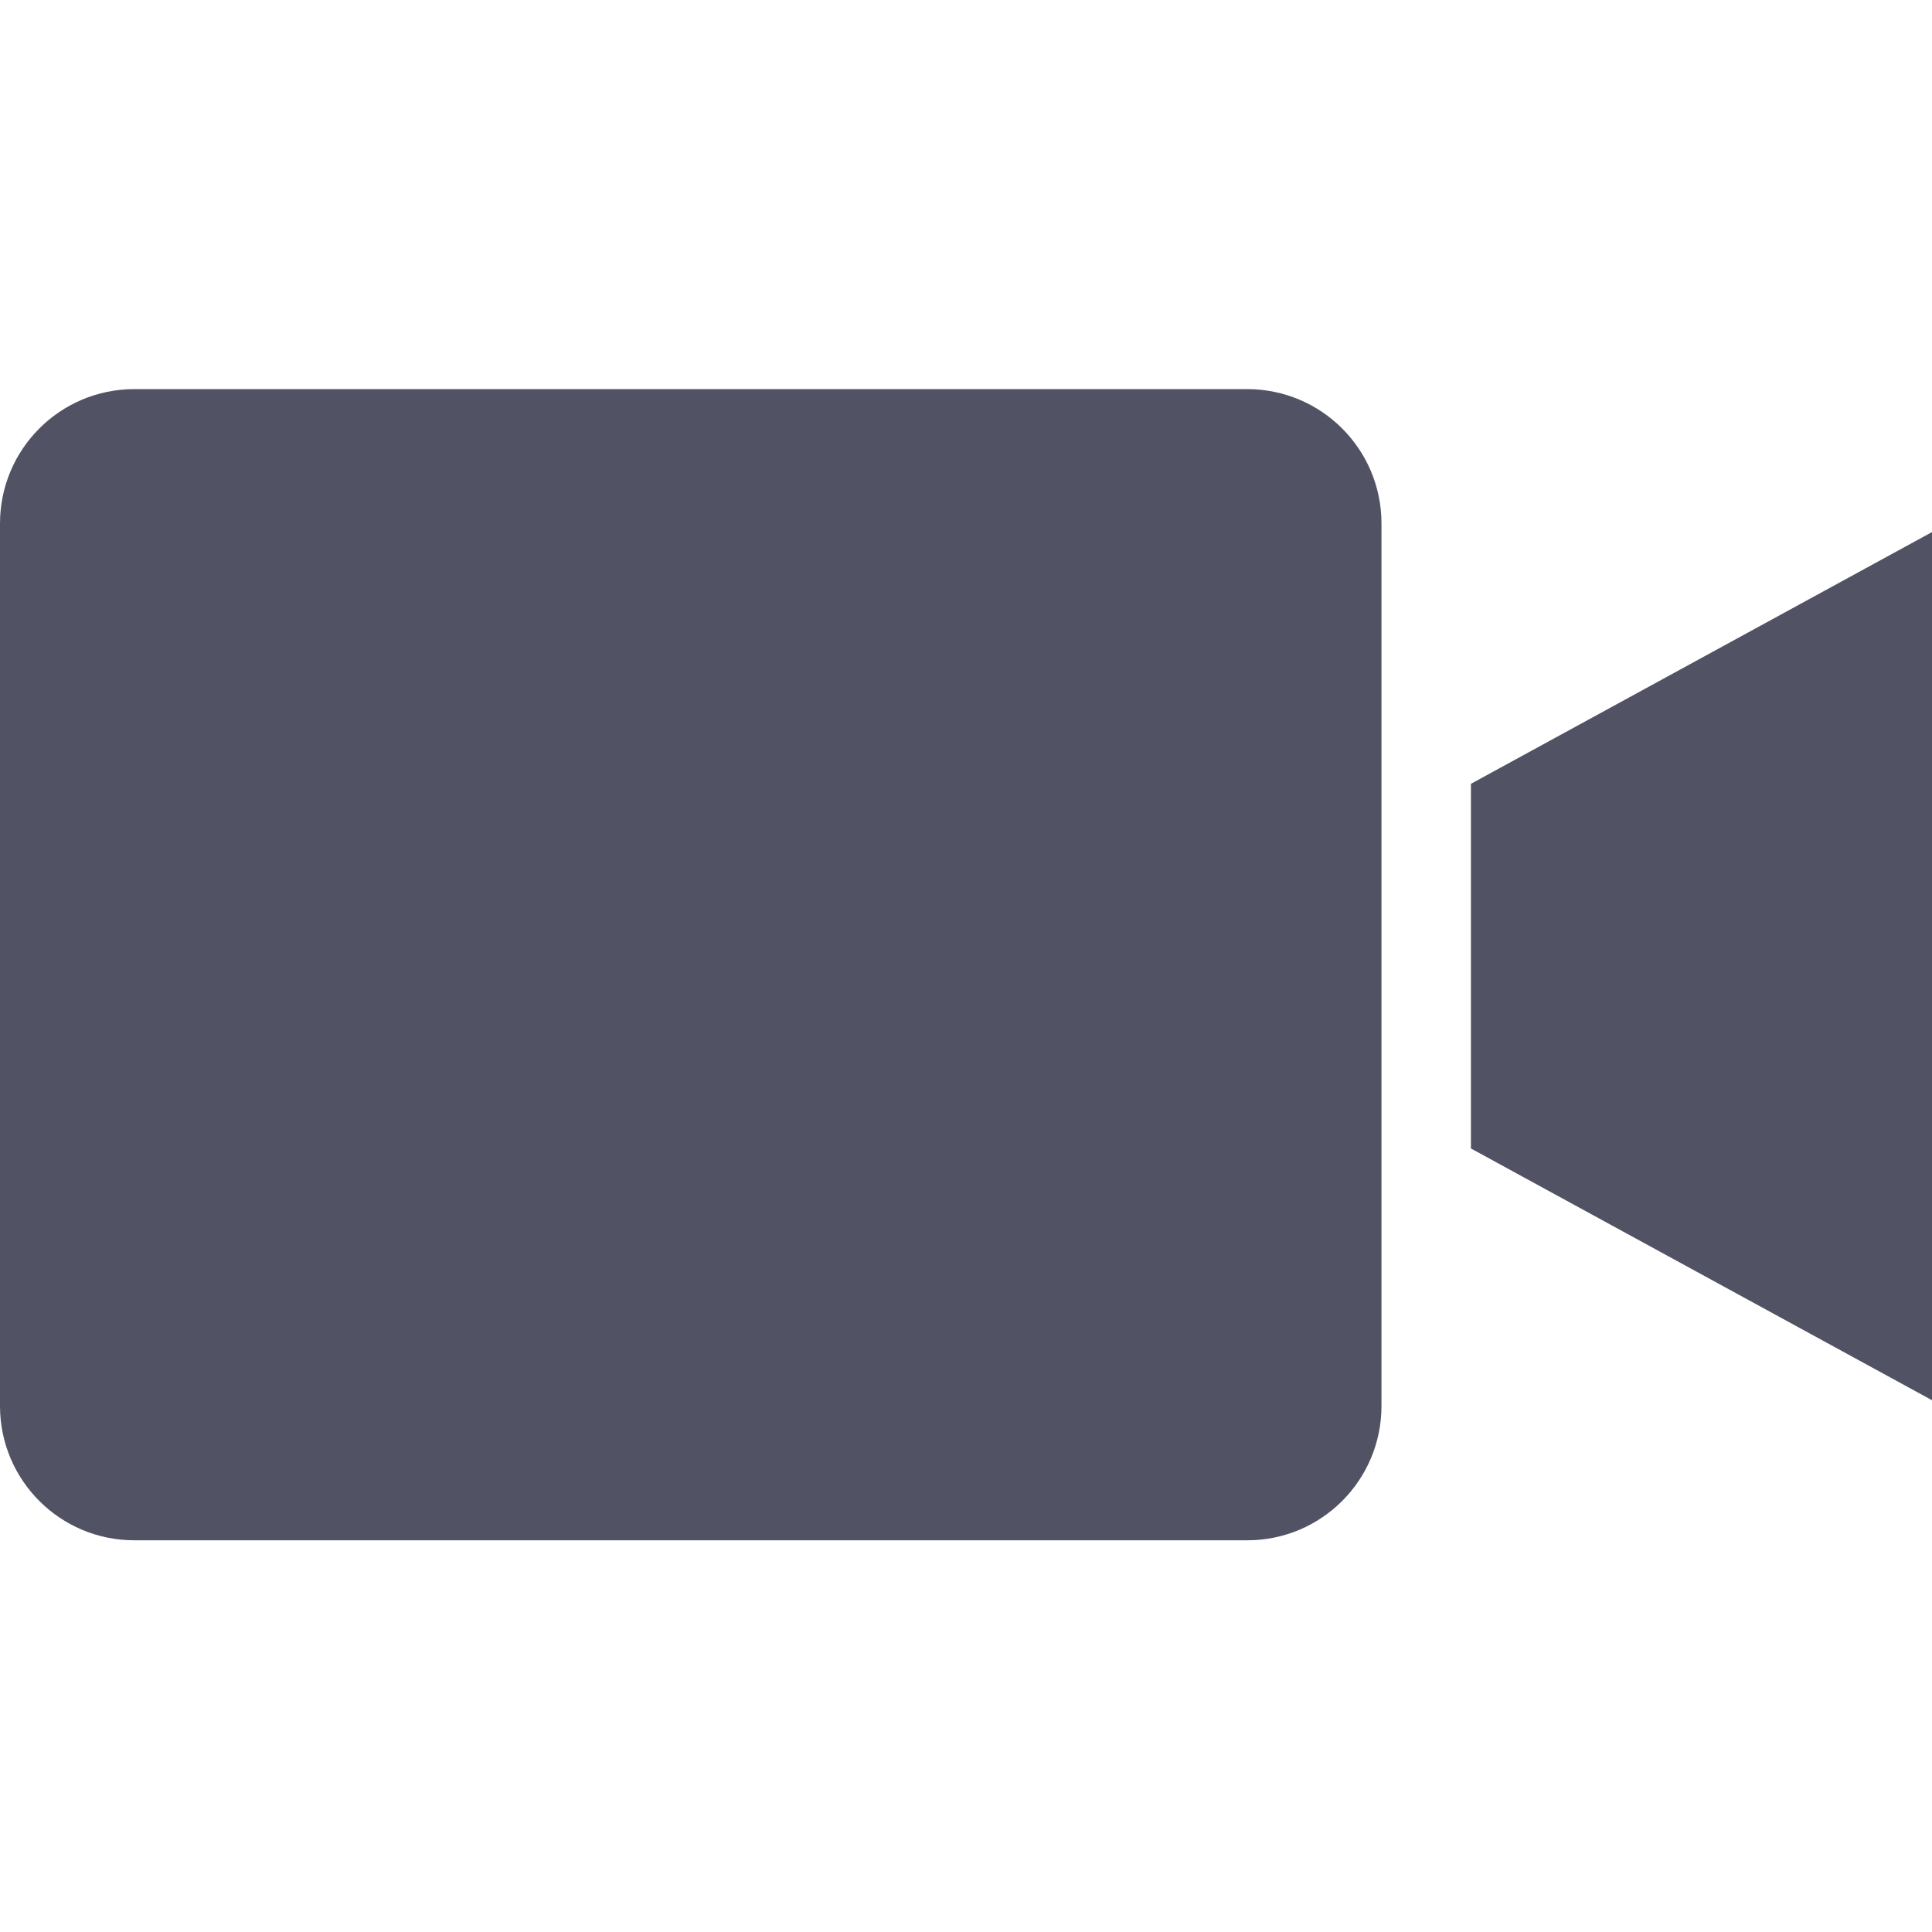 <svg width="20" height="20" viewBox="0 0 20 20" fill="none" xmlns="http://www.w3.org/2000/svg">
<path d="M12.912 4.028H1.389C0.622 4.029 0.001 4.65 0 5.417V14.557C0.001 15.323 0.622 15.945 1.389 15.945H12.912C13.679 15.945 14.3 15.323 14.301 14.557V5.417C14.3 4.65 13.679 4.029 12.912 4.028Z" fill="#515365"/>
<path d="M15.227 11.889L20 14.495V5.508L15.227 8.114V11.889Z" fill="#515365"/>
</svg>
